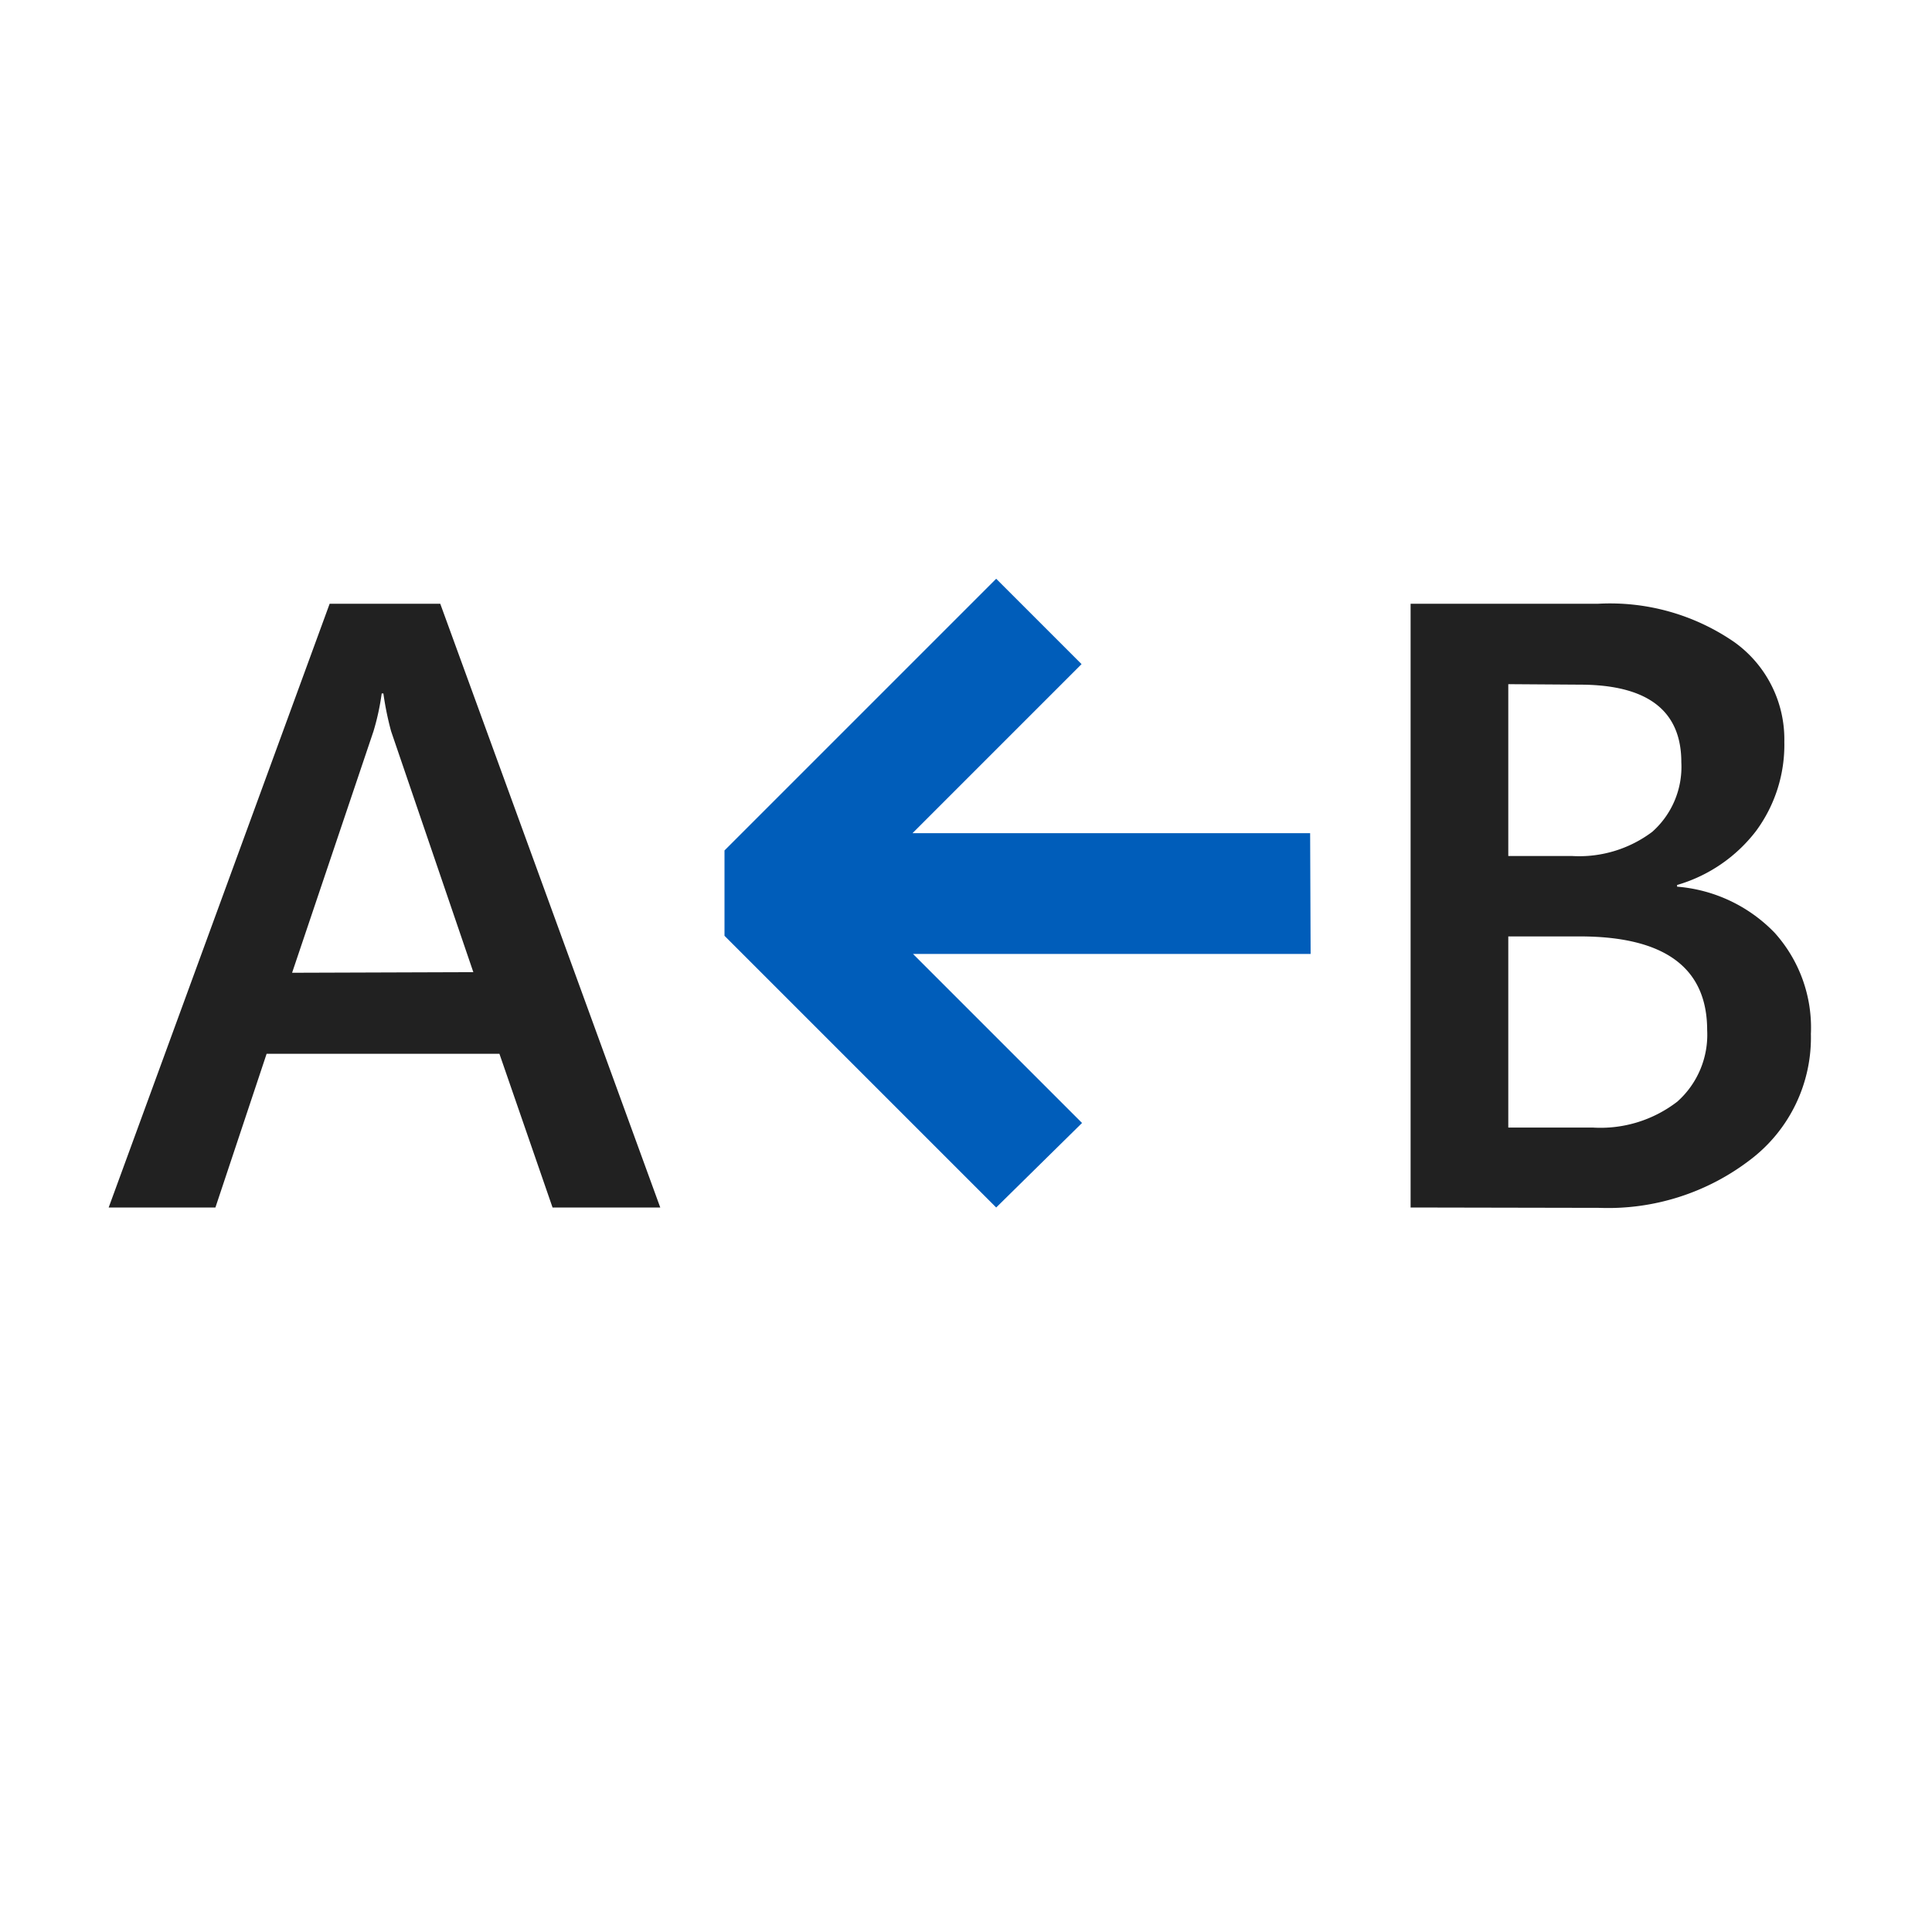 <svg xmlns="http://www.w3.org/2000/svg" viewBox="0 0 16 16">
  <defs>
    <style>.canvas{fill: none; opacity: 0;}.light-defaultgrey{fill: #212121; opacity: 1;}.light-blue{fill: #005dba; opacity: 1;}</style>
  </defs>
  <title>IconLightAssign</title>
  <g id="canvas" class="canvas">
    <path class="canvas" d="M16,0V16H0V0Z" />
  </g>
  <g id="level-1">
    <path class="light-defaultgrey" d="M5.468,10H4.576l-.44-1.273H2.208L1.784,10H.9L2.73,5h.916ZM3.92,8.051,3.239,6.056a2.554,2.554,0,0,1-.064-.313H3.161a2.01,2.01,0,0,1-.068.313l-.674,2ZM11.682,10V5h1.554a1.812,1.812,0,0,1,1.126.317.99.99,0,0,1,.415.827,1.2,1.2,0,0,1-.235.739,1.27,1.27,0,0,1-.653.446v.014a1.262,1.262,0,0,1,.808.382,1.174,1.174,0,0,1,.3.838,1.269,1.269,0,0,1-.5,1.04,1.933,1.933,0,0,1-1.25.4Zm.809-4.334V7.089h.527a1.007,1.007,0,0,0,.665-.2.719.719,0,0,0,.241-.577q0-.642-.842-.642Zm0,2.089V9.338h.7a1.041,1.041,0,0,0,.7-.215.741.741,0,0,0,.247-.591q0-.777-1.056-.777Z" />
    <path class="light-blue" d="M10.854,7.9H7.561l1.4,1.4L8.25,10,6,7.75V7.043l2.25-2.25.707.707-1.4,1.4h3.293Z" />
  </g>
</svg>
